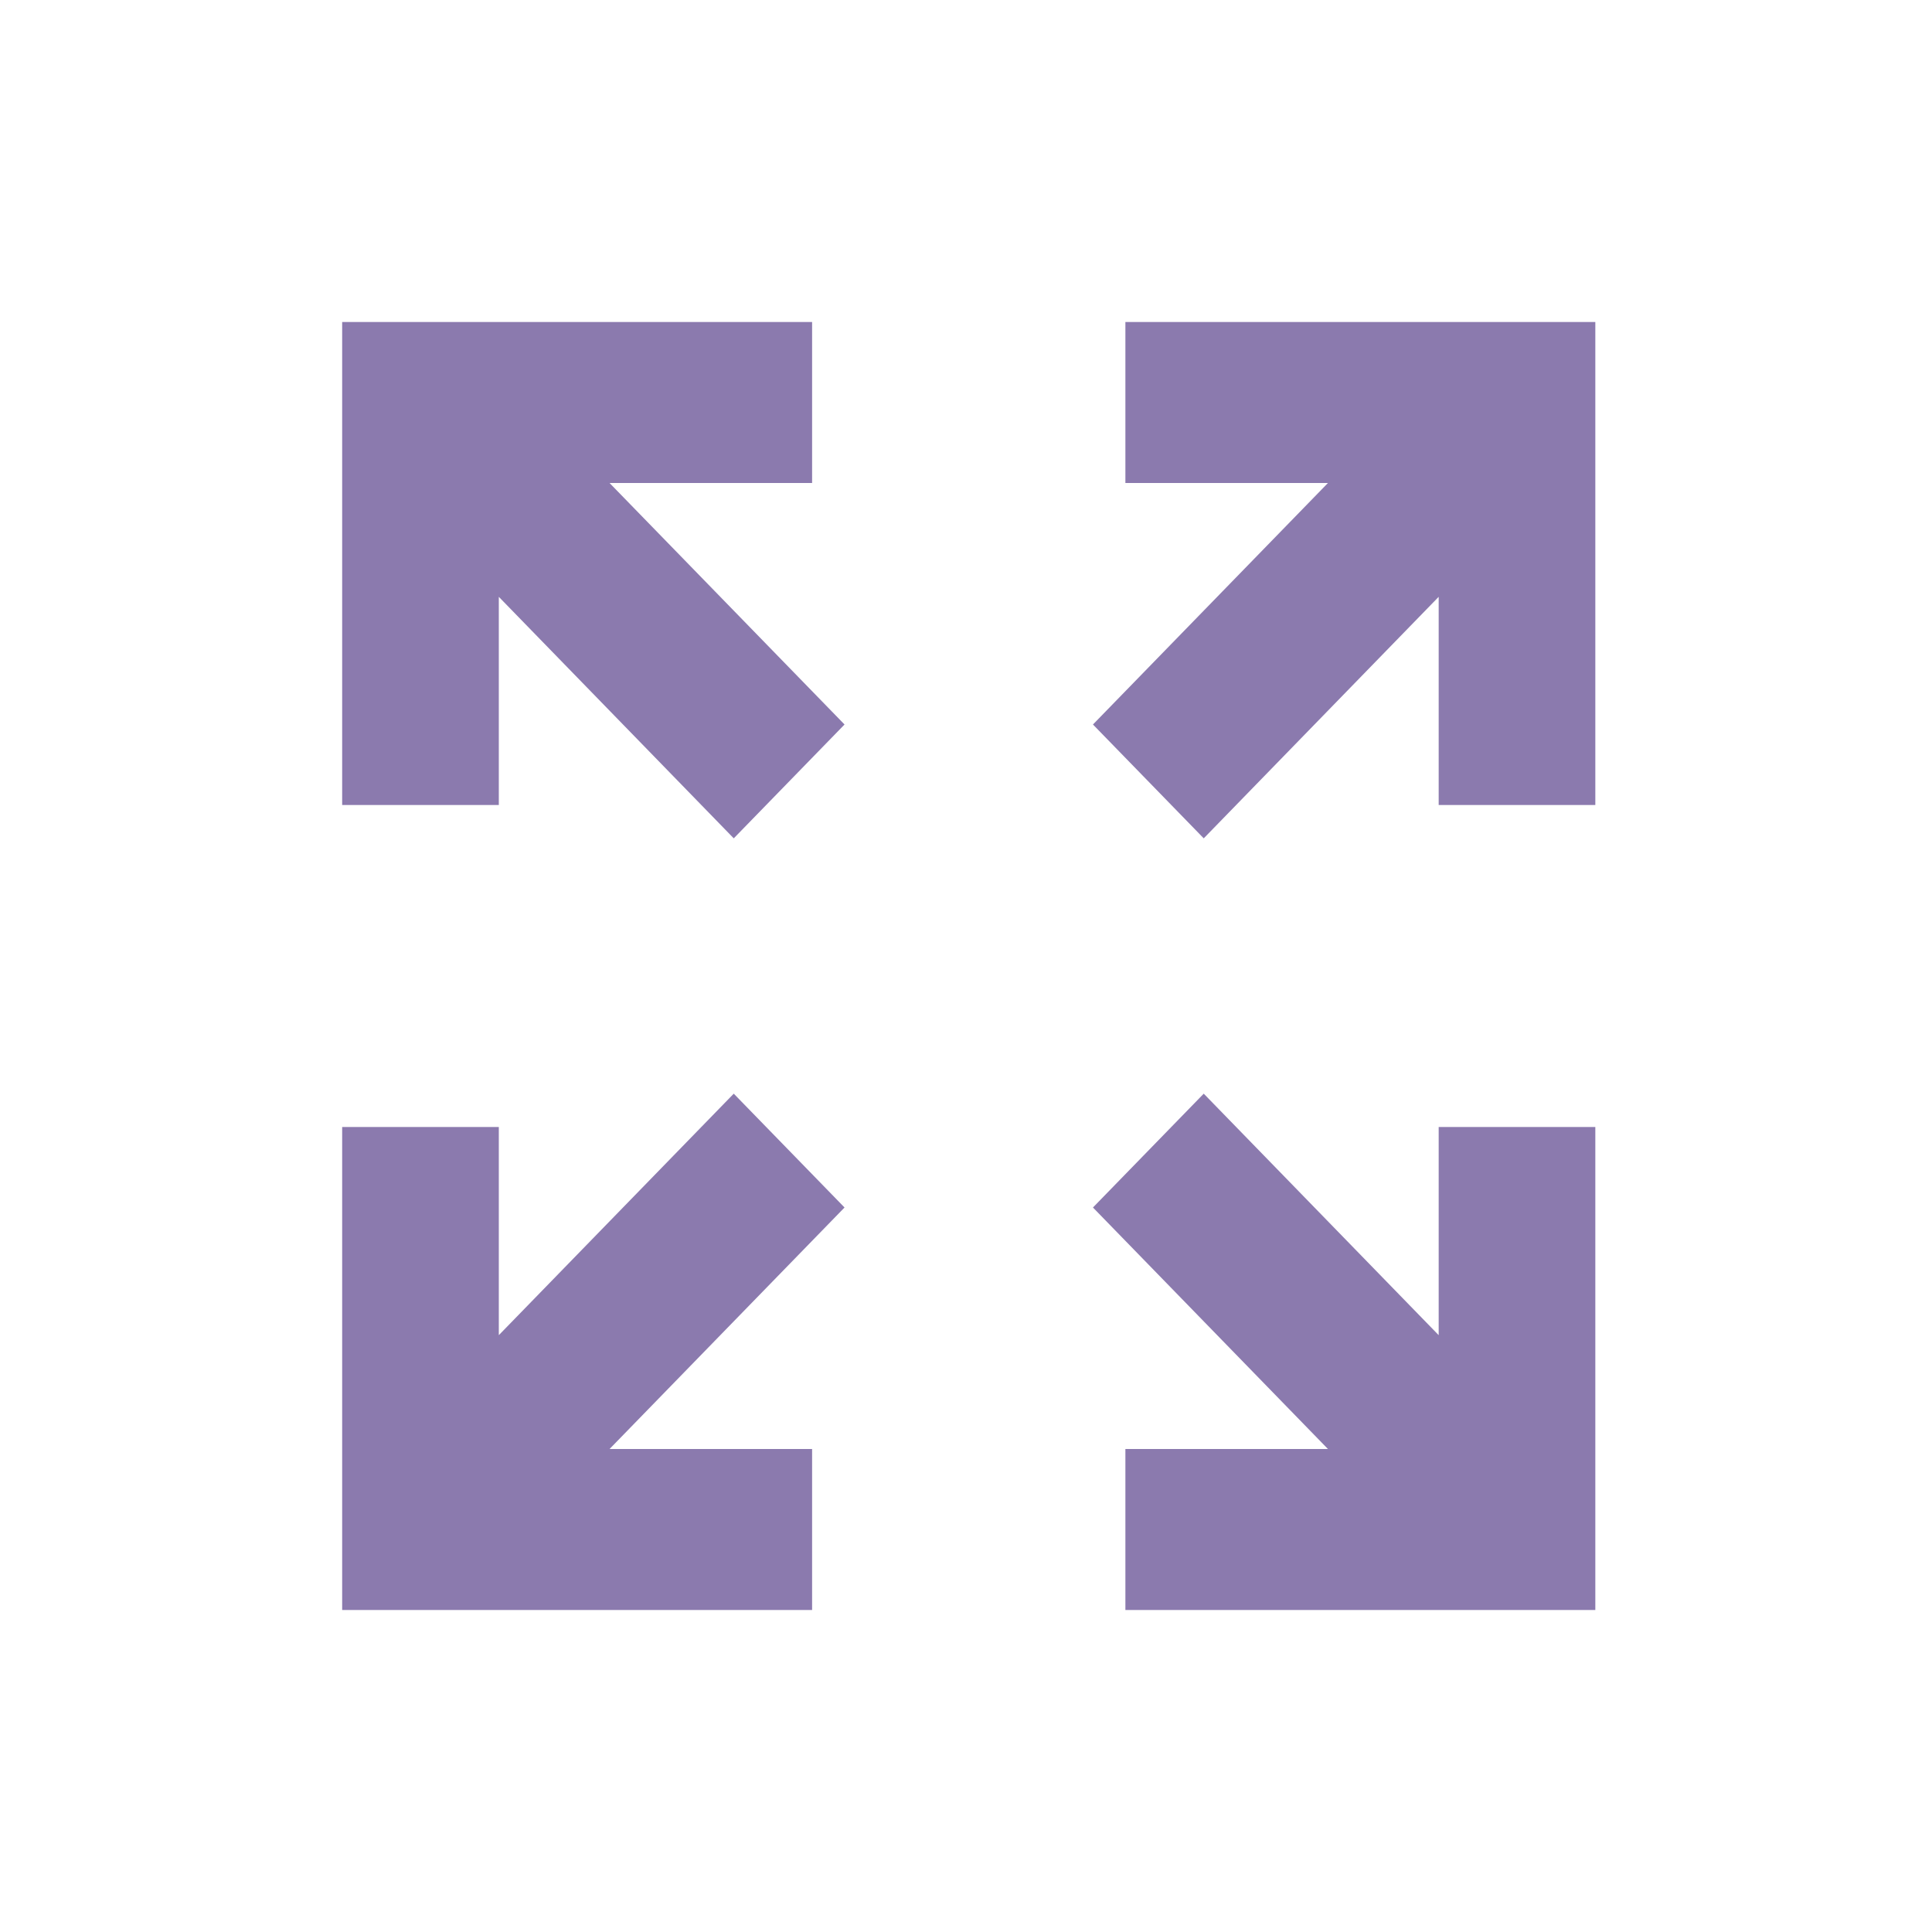 <svg width="38" height="38" viewBox="0 0 38 38" fill="none" xmlns="http://www.w3.org/2000/svg">
<path d="M6.73 6.333H15.973V9.5H11.989L16.611 14.25L14.432 16.489L9.811 11.739V15.833H6.73V6.333ZM22.135 6.333H31.378V15.833H28.297V11.739L23.676 16.489L21.497 14.25L26.119 9.5H22.135V6.333ZM16.611 23.75L11.989 28.5H15.973V31.667H6.73V22.167H9.811V26.261L14.432 21.511L16.611 23.75ZM23.676 21.511L28.297 26.261V22.167H31.378V31.667H22.135V28.5H26.119L21.497 23.75L23.676 21.511Z" fill="#8B7AAE"/>
</svg>
